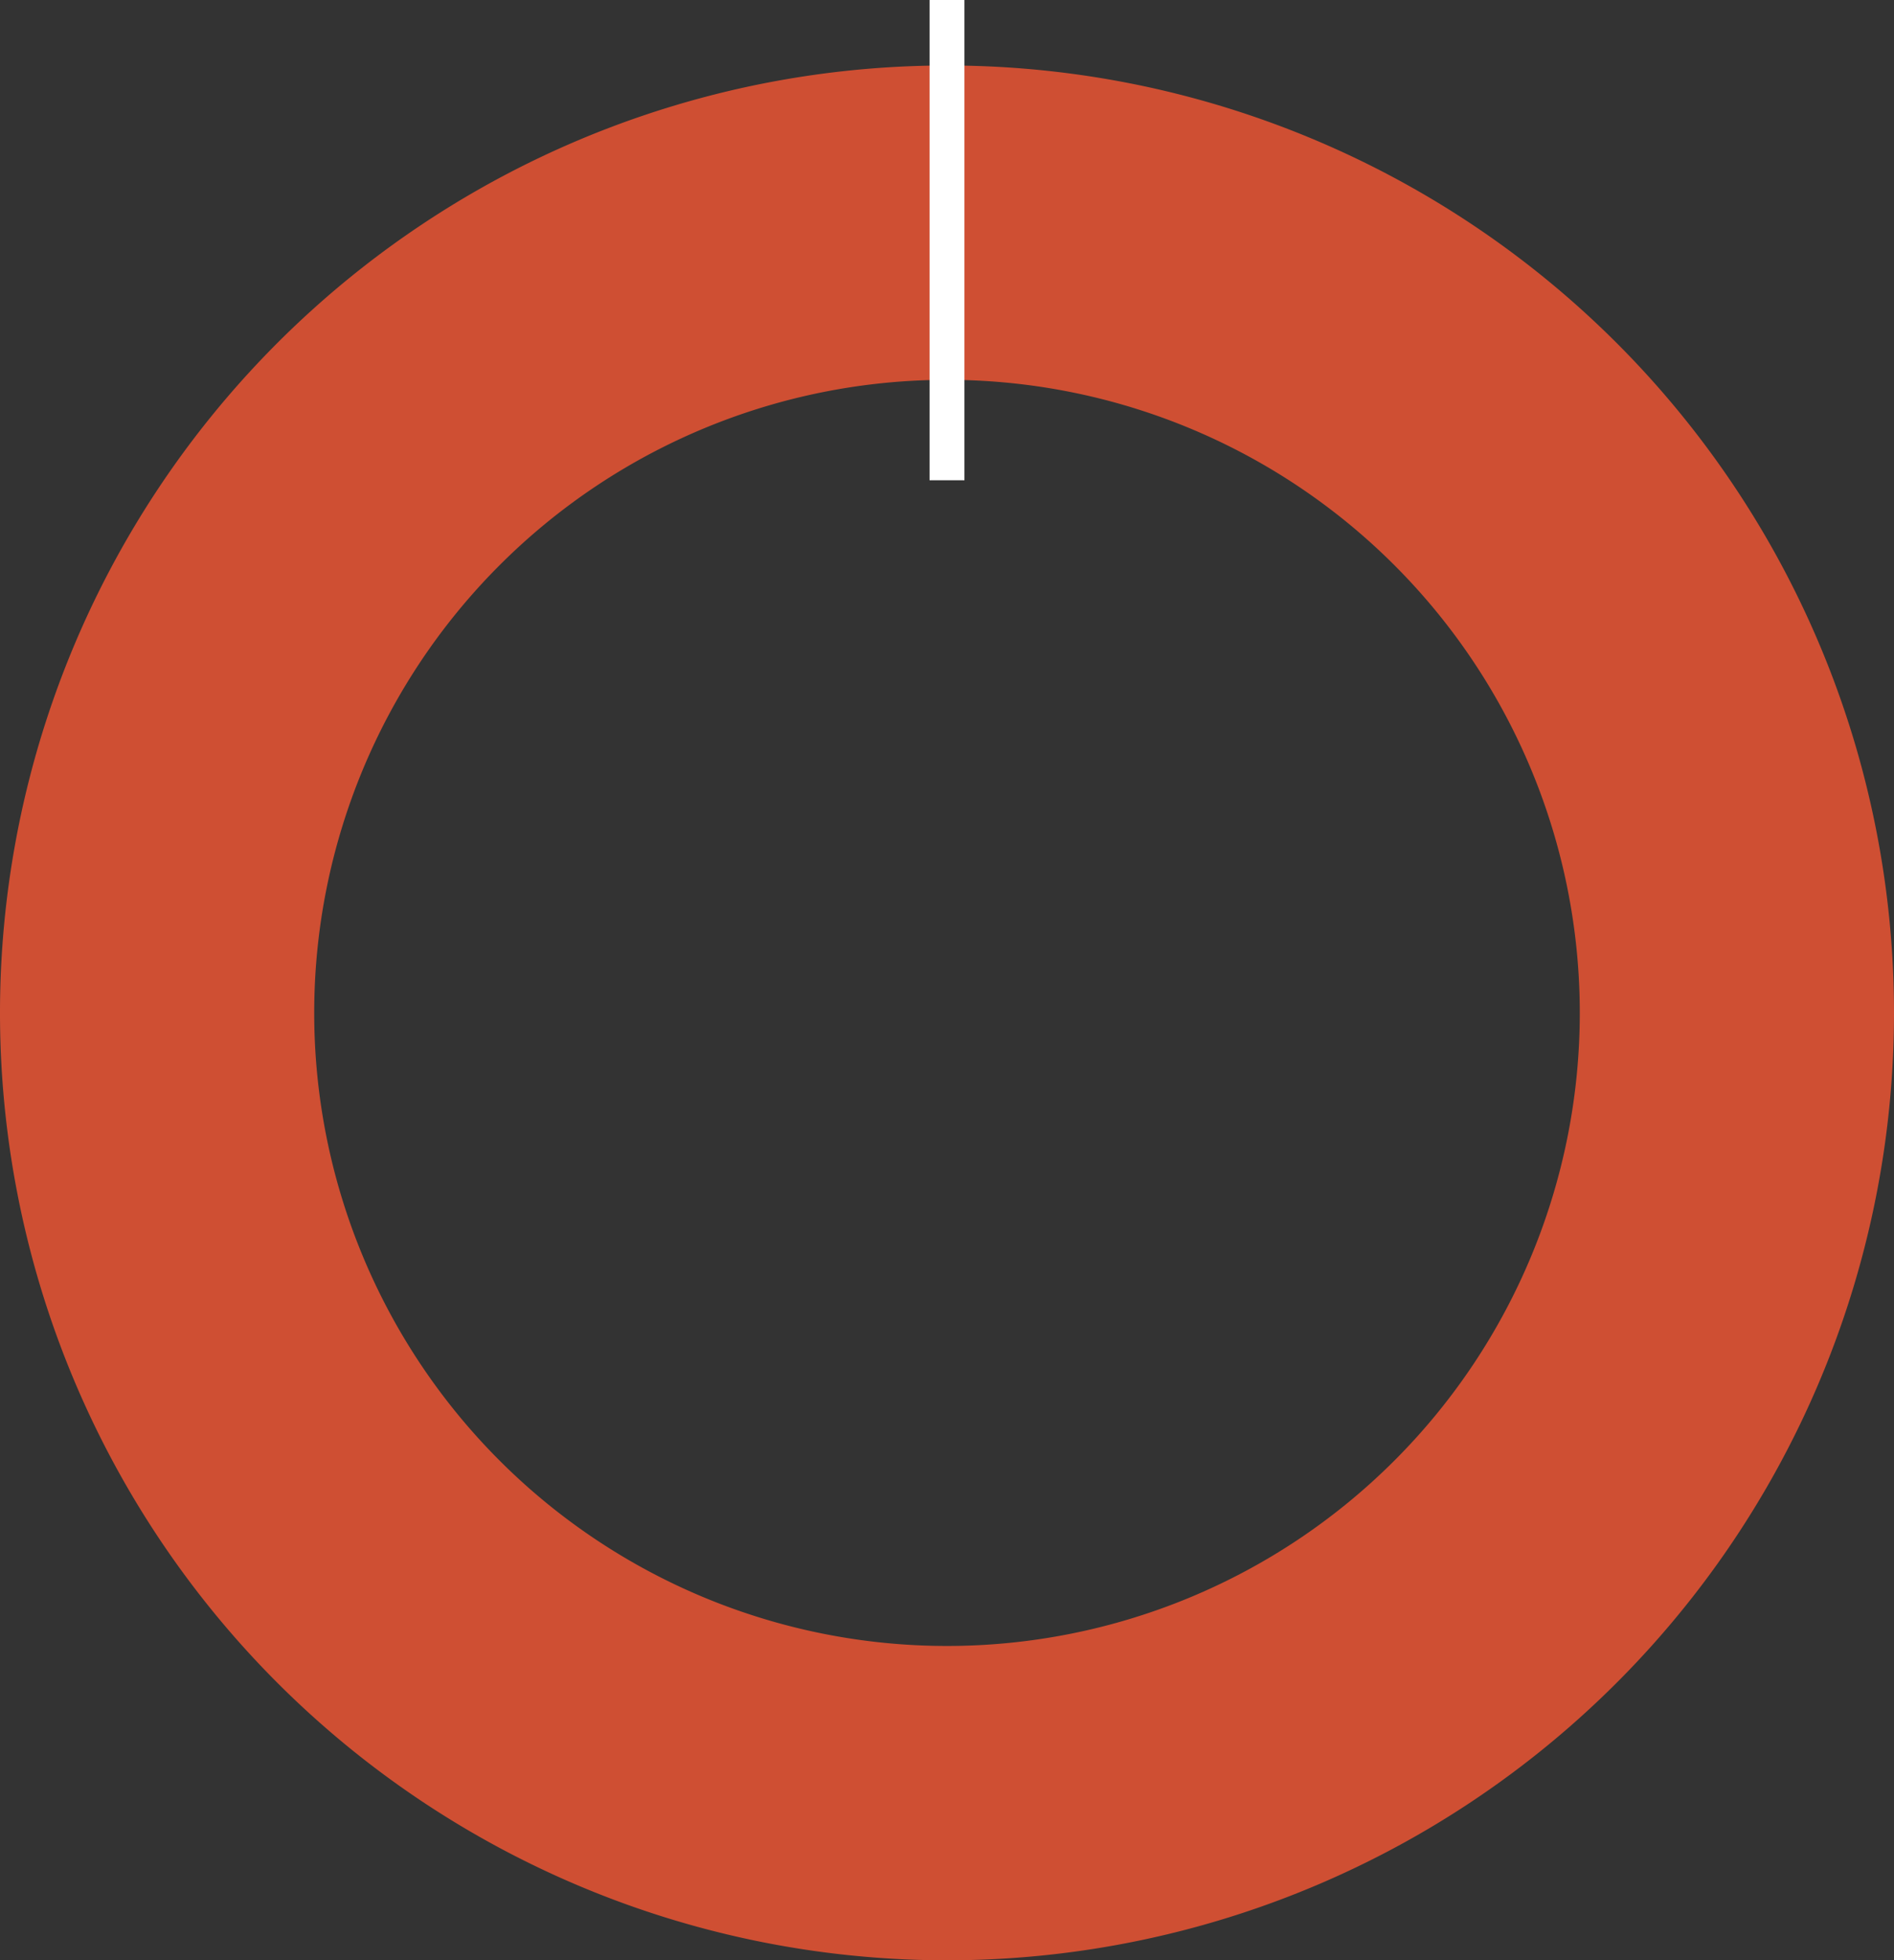<svg id="Layer_1" data-name="Layer 1" xmlns="http://www.w3.org/2000/svg" viewBox="0 0 217 224.5"><rect x="0" y="0" width="217" height="224.5" fill="#333333" stroke="none"/><defs><style>.cls-1{fill:#cf4f33;}.cls-2{fill:#fff;}</style></defs><title>circle</title><path class="cls-1" d="M298,327.5A108.5,108.5,0,1,0,406.5,436,108.5,108.5,0,0,0,298,327.5Zm0,181A72.5,72.5,0,1,1,370.5,436,72.5,72.5,0,0,1,298,508.5Z" transform="translate(-189.5 -320)"/><rect class="cls-2" x="106.5" width="4" height="55"/></svg>